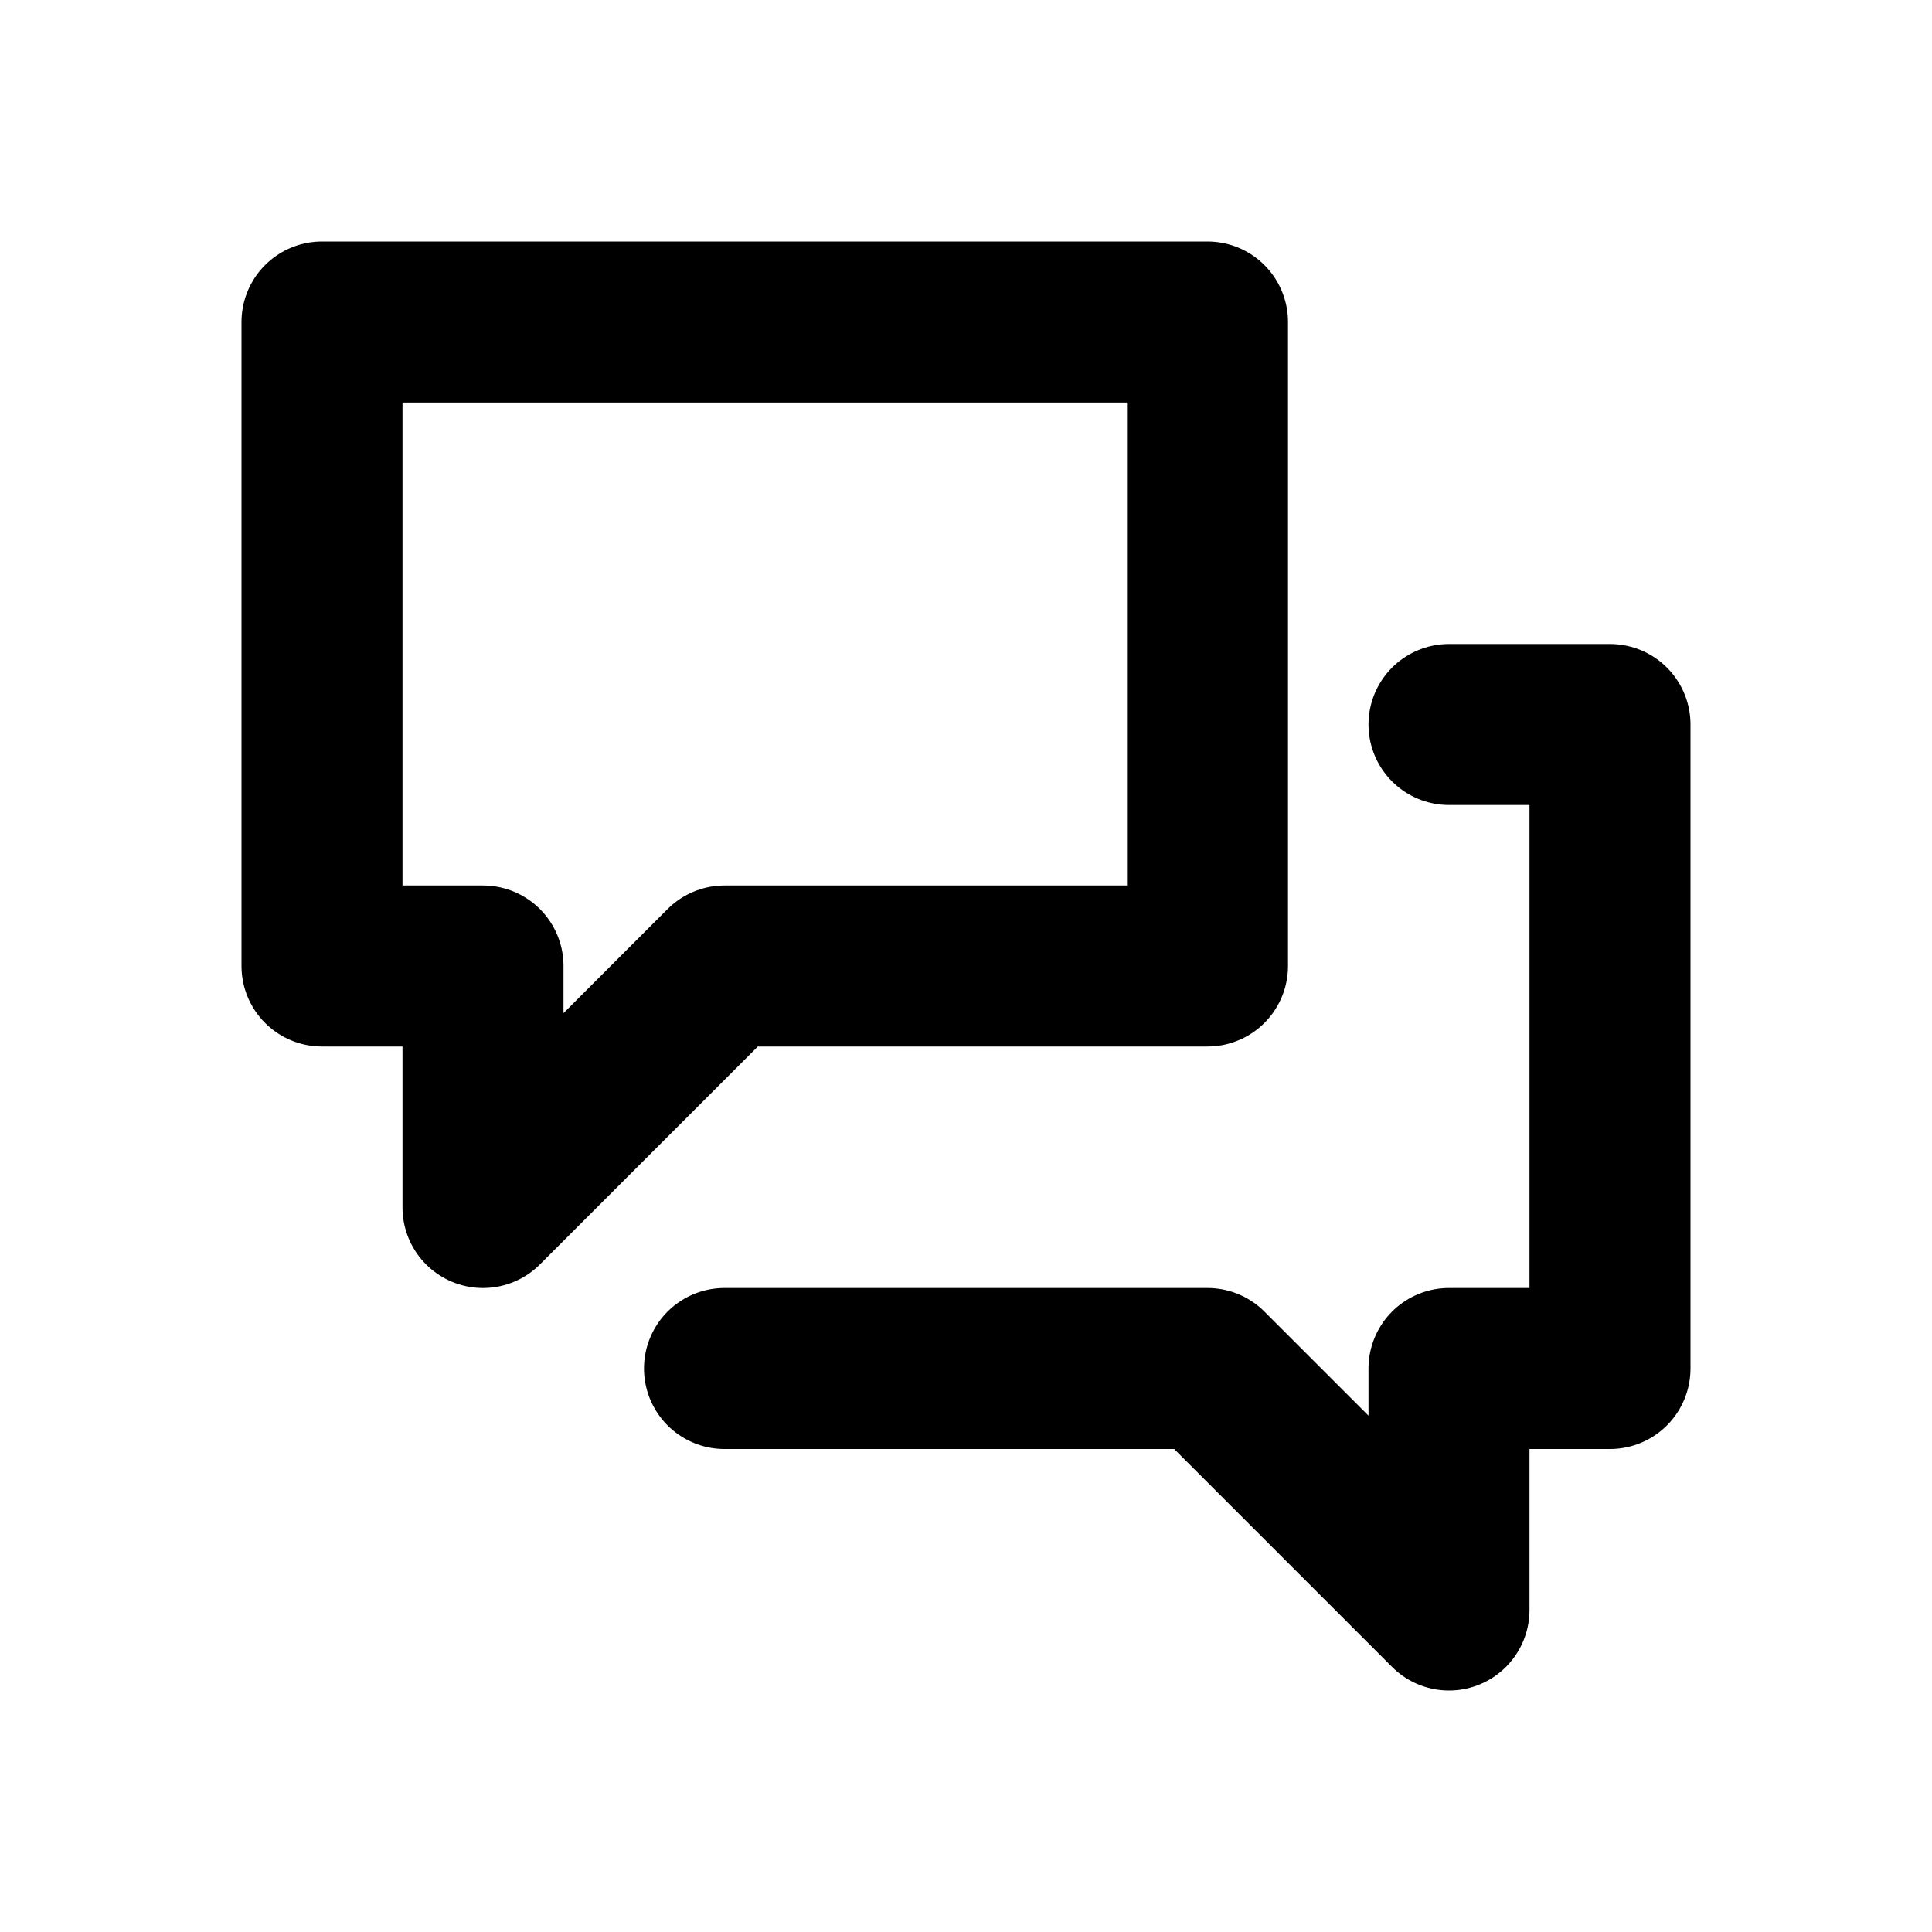 <svg
	aria-hidden="true"
	xmlns="http://www.w3.org/2000/svg"
	fill="none"
	viewBox="0 0 24 24"
	class="fui-icon fui-icon-outline icon-messages icon-messages-outline"
>
	<path
		stroke="currentColor"
		stroke-linecap="round"
		stroke-linejoin="round"
		stroke-width="2"
		d="M9 17h6l3 3v-3h2V9h-2M4 4h11v8H9l-3 3v-3H4V4Z"
	/>
</svg>
